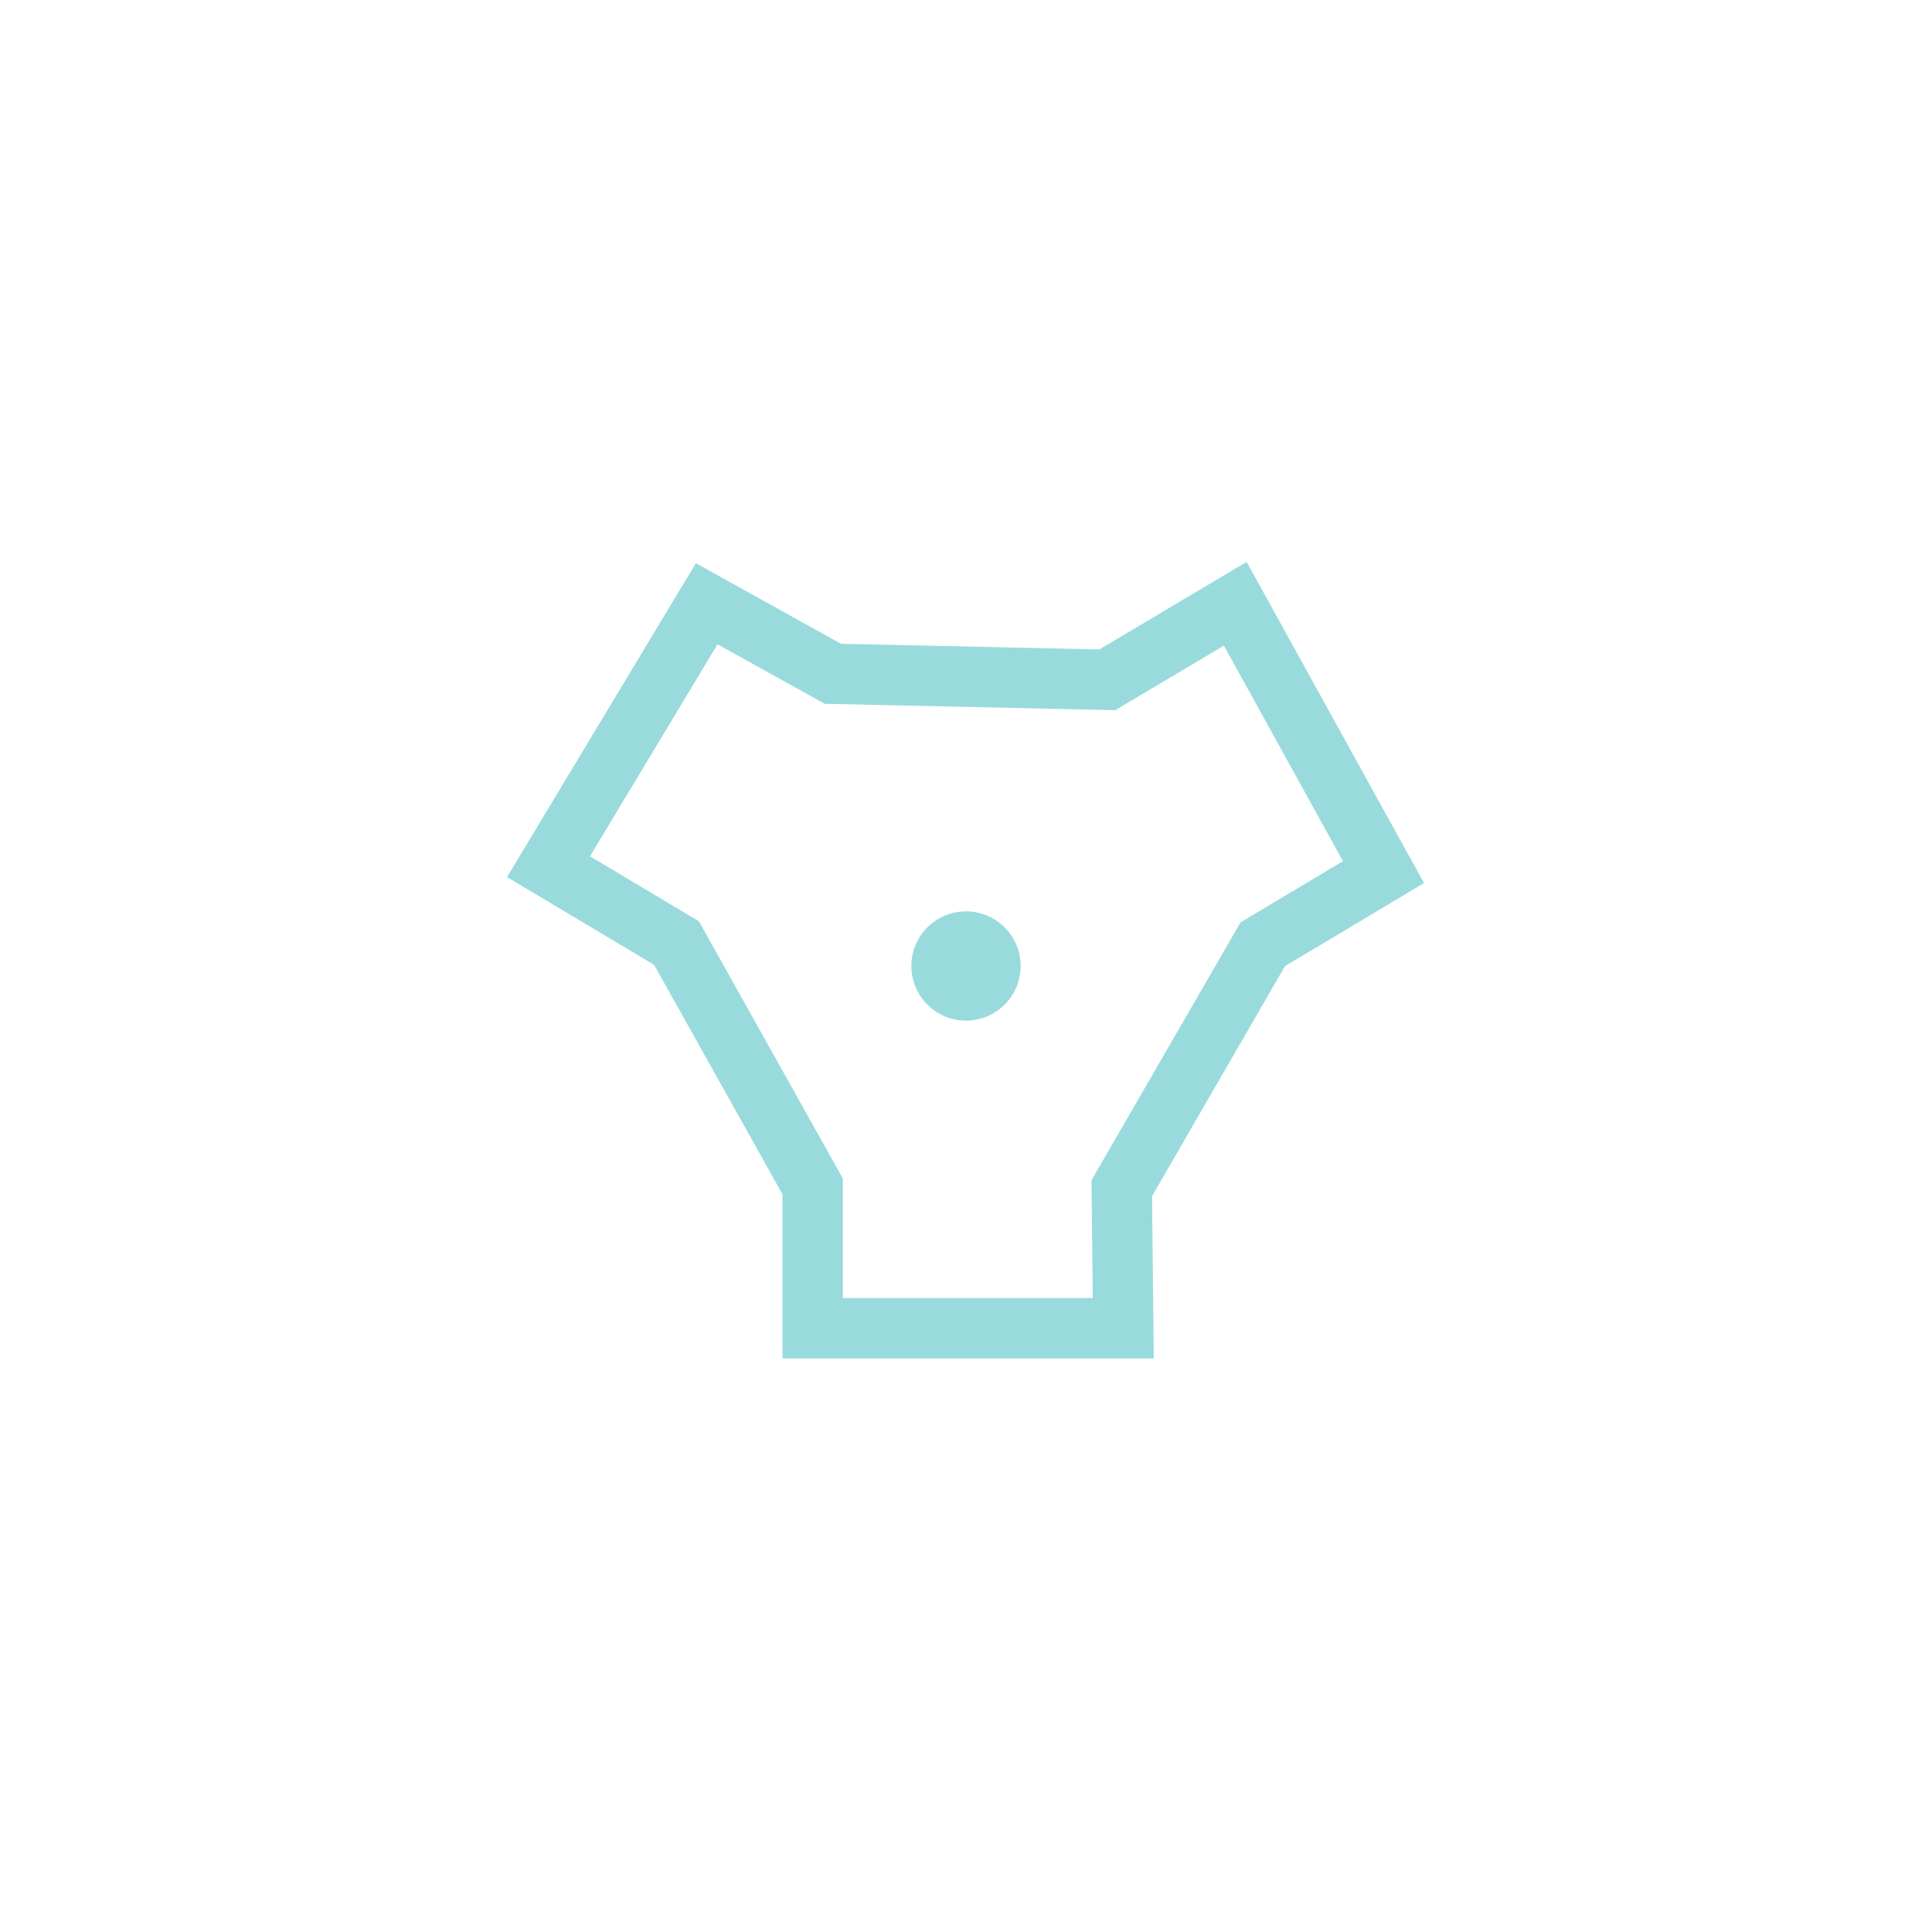 <svg xmlns="http://www.w3.org/2000/svg" viewBox="0 0 64 64"><defs><style>.cls-1{fill:none;stroke:#99dbdc;stroke-miterlimit:3;stroke-width:2px;}.cls-2{fill:#99dbdc;}</style></defs><title>ICON</title><g id="V1_G1000_ALL"><g id="_5_VOR" data-name="5/VOR"><path id="Icone" class="cls-1" d="M22.41,31.24l-4.24-2.53L23.41,20l4.18,2.32,9.09.2L40.92,20l4.91,8.89-4,2.39-4.67,8.08L37.21,44H26.92V39.3Z"/><circle class="cls-2" cx="32" cy="32" r="1.81"/></g></g></svg>